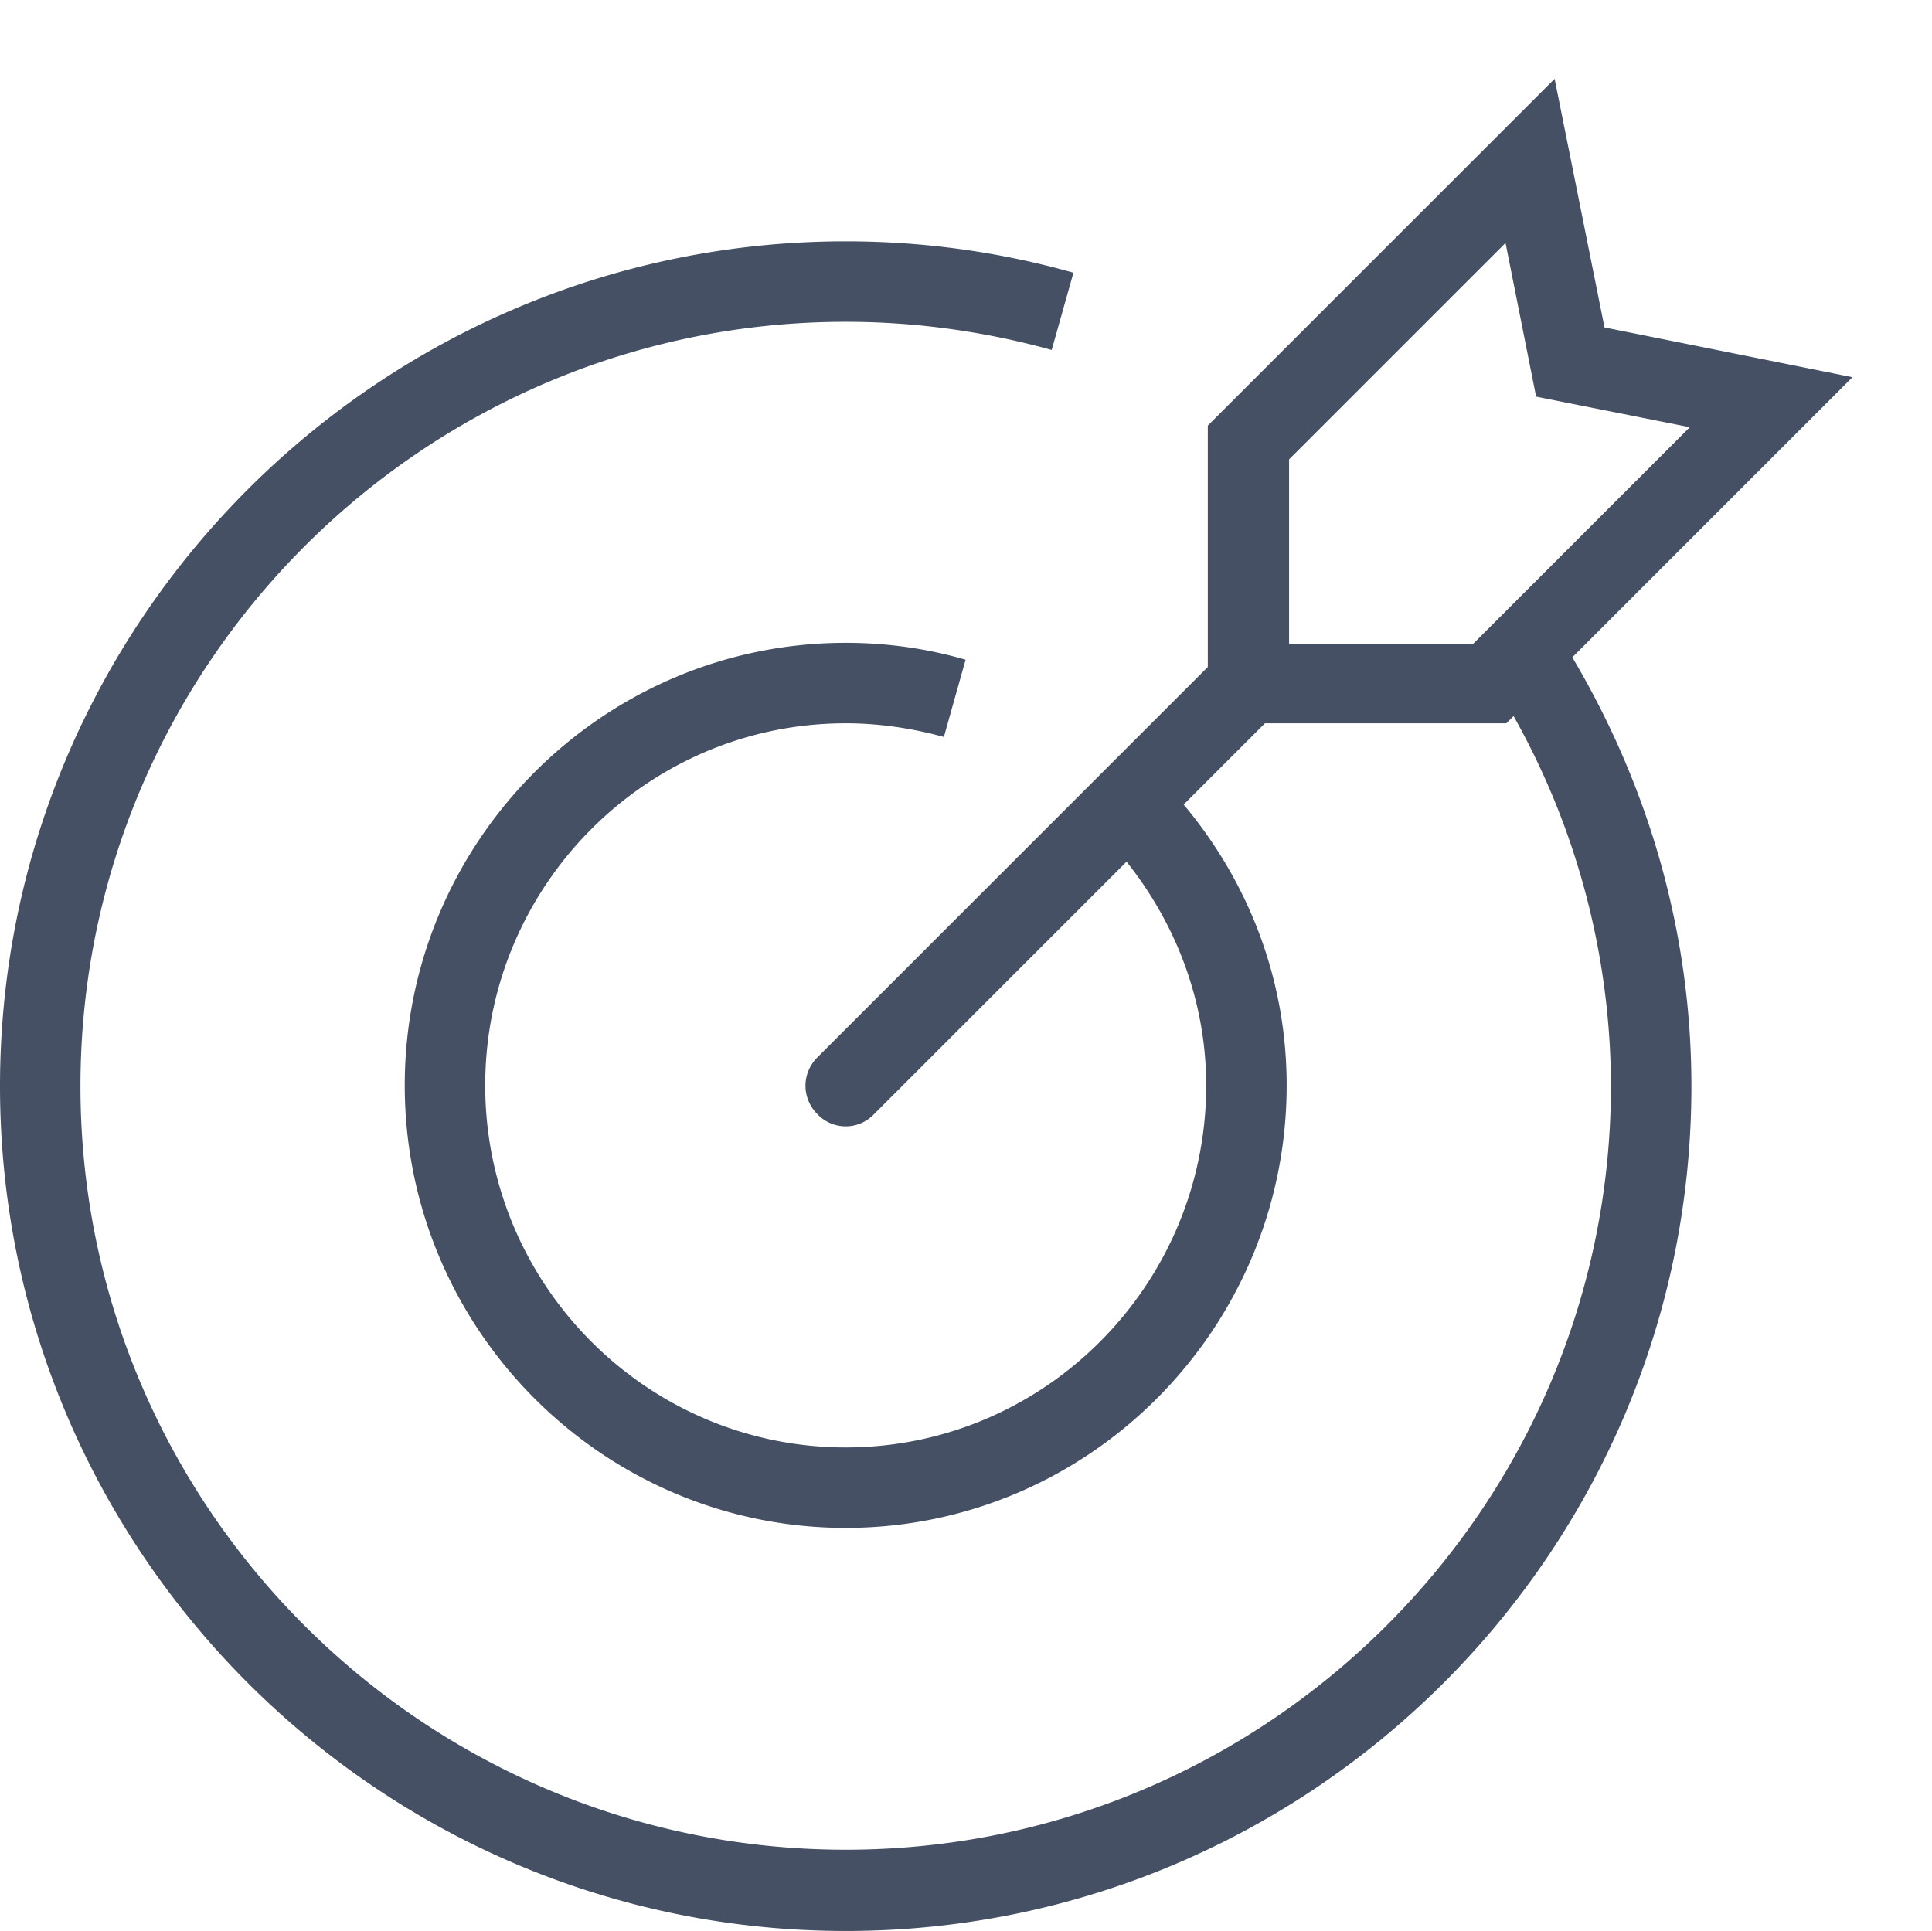 <svg xmlns="http://www.w3.org/2000/svg" viewBox="0 0 24.01 24"><path d="m23.03 4.69-3.09-.62-.62-3.09-4.31 4.31v3l-4.85 4.85c-.2.2-.2.51 0 .71a.485.485 0 0 0 .7 0L14 10.71c.63.79.99 1.76.99 2.78 0 2.48-2.01 4.5-4.48 4.5s-4.48-2.02-4.48-4.5 2.01-4.5 4.48-4.5c.41 0 .82.06 1.22.17L12 8.2c-.48-.14-.98-.21-1.49-.21-3.02 0-5.48 2.47-5.48 5.5s2.46 5.5 5.48 5.5 5.48-2.47 5.48-5.5c0-1.3-.46-2.51-1.28-3.49l1.01-1.01h3l.09-.09a9.42 9.42 0 0 1 1.21 4.59c0 5.24-4.27 9.5-9.51 9.5S1 18.74 1 13.5 5.27 4 10.51 4c.87 0 1.73.12 2.56.35l.27-.96c-.92-.26-1.87-.39-2.83-.39C4.72 3 0 7.71 0 13.5S4.72 24 10.51 24s10.51-4.71 10.51-10.5c0-1.89-.52-3.71-1.48-5.33l3.48-3.48ZM18.31 8h-2.29V5.71l2.69-2.69.38 1.91 1.91.38L18.31 8Z" fill="#455065"/></svg>